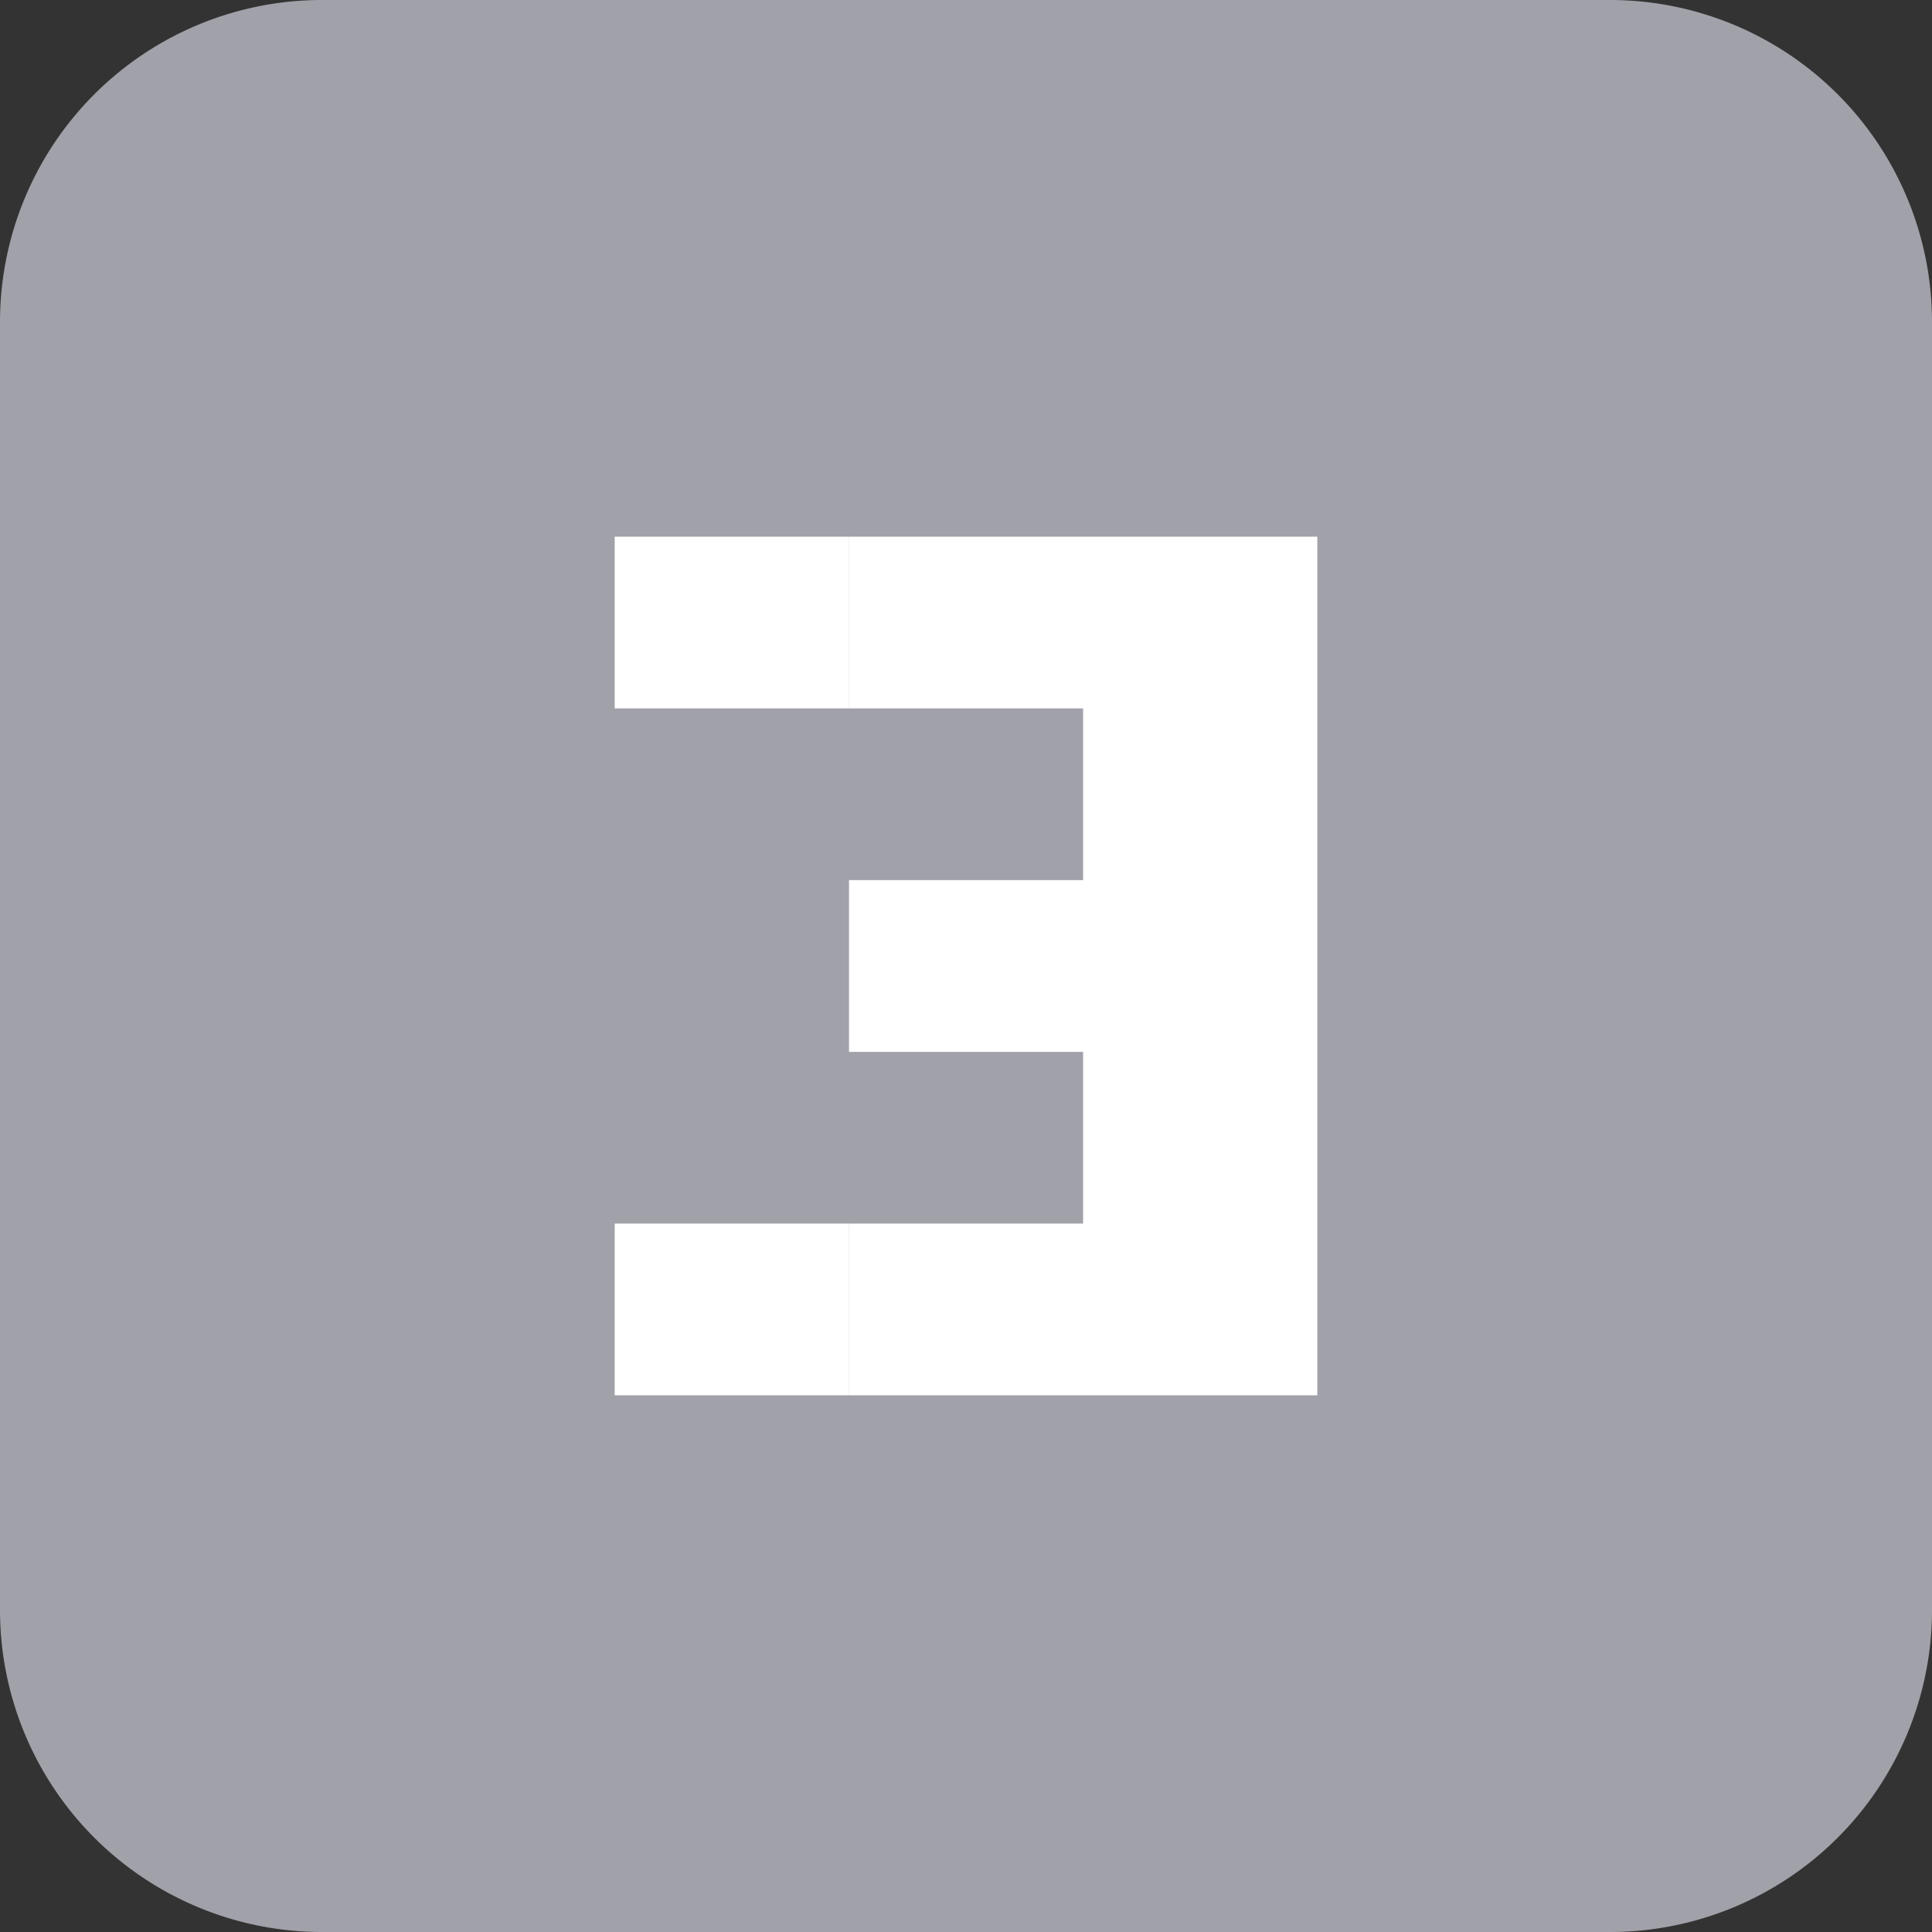 <svg xmlns="http://www.w3.org/2000/svg" width="18" height="18" viewBox="0 0 18 18">
  <rect x="0" y="0" width="18" height="18" fill="#333333" stroke="none"/>
  <g id="그룹_22337" data-name="그룹 22337" transform="translate(-284 -184)">
    <path id="패스_48155" data-name="패스 48155" d="M39.779,18h-12a3,3,0,0,1-3-3V3a3,3,0,0,1,3-3h12a3,3,0,0,1,3,3V15a3,3,0,0,1-3,3" transform="translate(259.221 184)" fill="#a1a1aa"/>
    <path id="패스_48156" data-name="패스 48156" d="M30.506,3.545h2.182v1.6H30.506Zm0,6.4h2.182v1.6H30.506Zm2.183-6.4h2.182v1.6H32.689Zm0,3.2h2.182v1.6H32.689Zm0,3.2h2.182v1.6H32.689Zm2.181-6.4h2.182v1.6H34.87Zm0,1.6h2.182v1.6H34.87Zm0,1.6h2.182v1.6H34.87Zm0,1.6h2.182v1.6H34.87Zm0,1.6h2.182v1.6H34.87Z" transform="translate(259.221 185.455)" fill="#fff"/>
  </g>
</svg>

